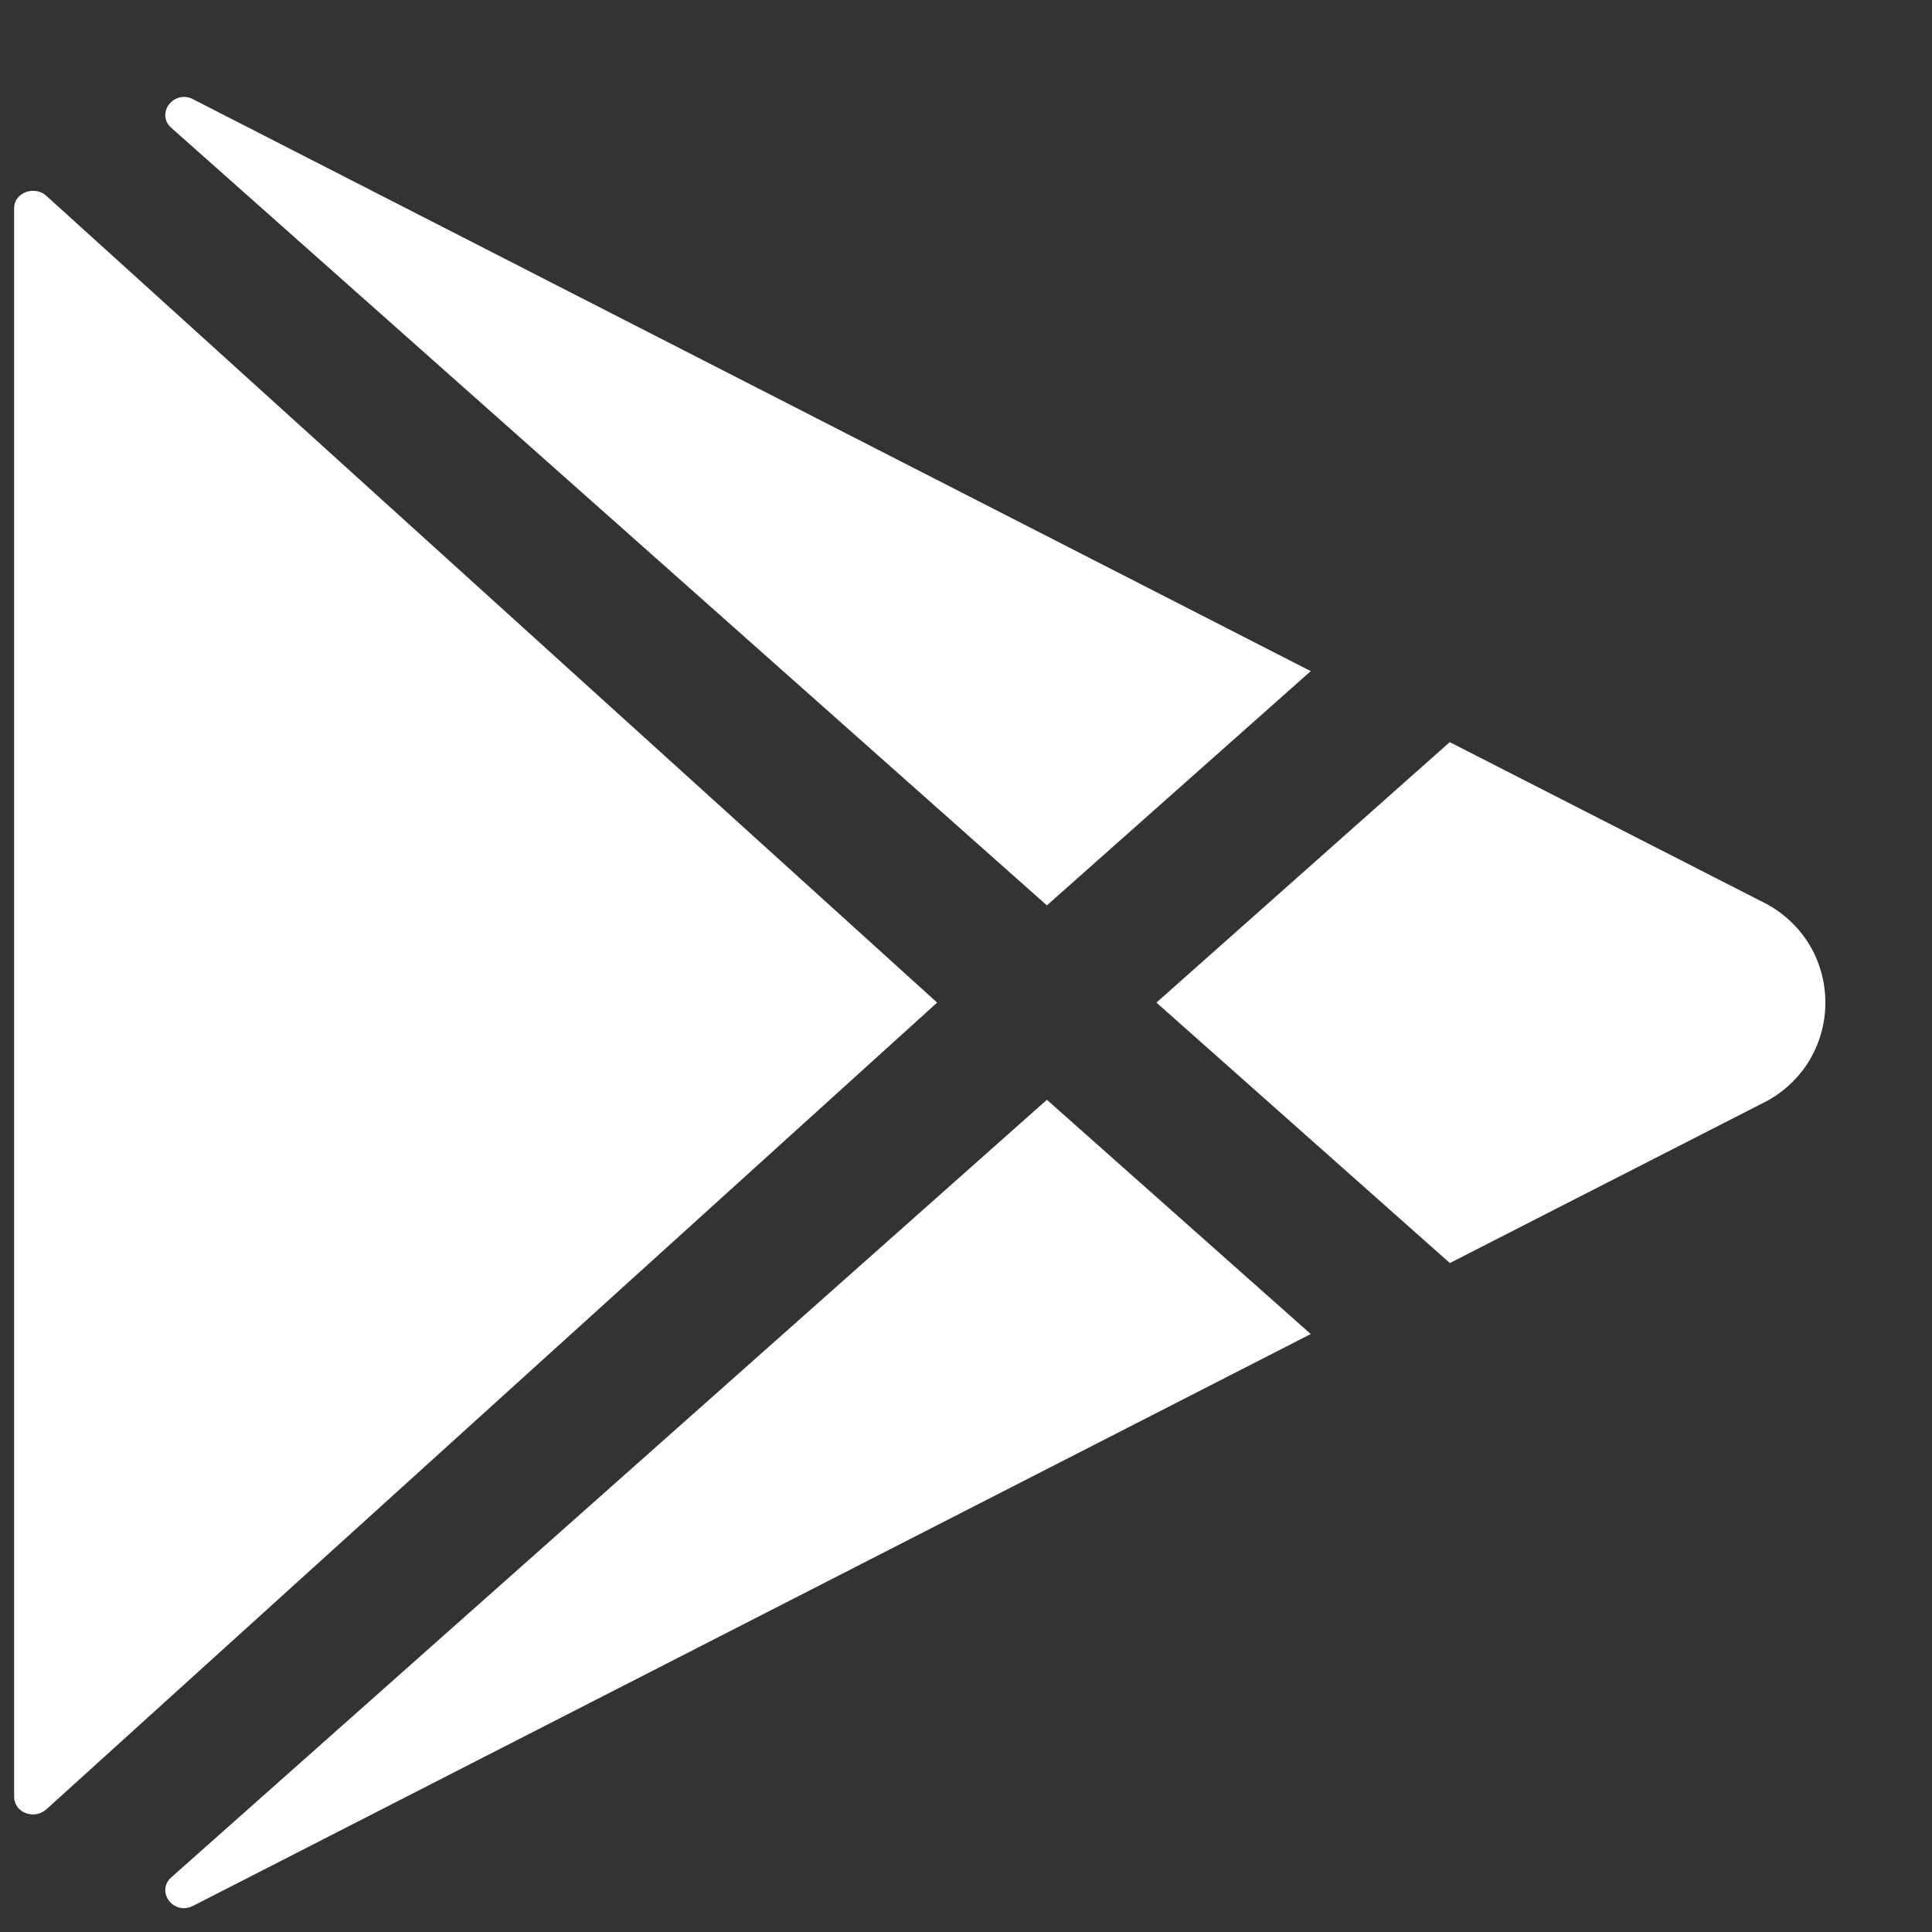 <svg width="16" height="16" viewBox="0 0 16 16" fill="none" xmlns="http://www.w3.org/2000/svg">
<rect x="0" y="0" width="16" height="16" fill="#333333" stroke="none"/>
<g clip-path="url(#clip0_11168_10655)">
<path d="M0.117 1.723V14.883C0.117 14.91 0.127 14.938 0.143 14.963C0.161 14.987 0.185 15.005 0.213 15.015C0.242 15.026 0.272 15.029 0.302 15.024C0.332 15.018 0.36 15.005 0.383 14.985L7.761 8.303L0.383 1.621C0.366 1.606 0.346 1.595 0.325 1.588C0.304 1.581 0.281 1.579 0.258 1.581C0.236 1.583 0.214 1.589 0.194 1.6C0.175 1.611 0.157 1.625 0.143 1.643C0.126 1.666 0.117 1.694 0.117 1.723ZM10.855 5.558L1.603 0.824L1.598 0.821C1.438 0.741 1.288 0.941 1.418 1.058L8.67 7.498L10.855 5.558ZM1.418 15.548C1.288 15.665 1.438 15.865 1.598 15.784L1.604 15.781L10.855 11.048L8.67 9.108L1.418 15.548ZM14.59 7.466L12.006 6.146L9.577 8.303L12.007 10.46L14.59 9.14C14.748 9.064 14.881 8.946 14.975 8.798C15.068 8.649 15.117 8.478 15.117 8.303C15.117 8.128 15.068 7.956 14.975 7.808C14.881 7.66 14.748 7.542 14.59 7.466Z" fill="white" style="mix-blend-mode:multiply"/>
</g>
<defs>
<clipPath id="clip0_11168_10655">
<rect width="16" height="16" fill="white"/>
</clipPath>
</defs>
</svg>

